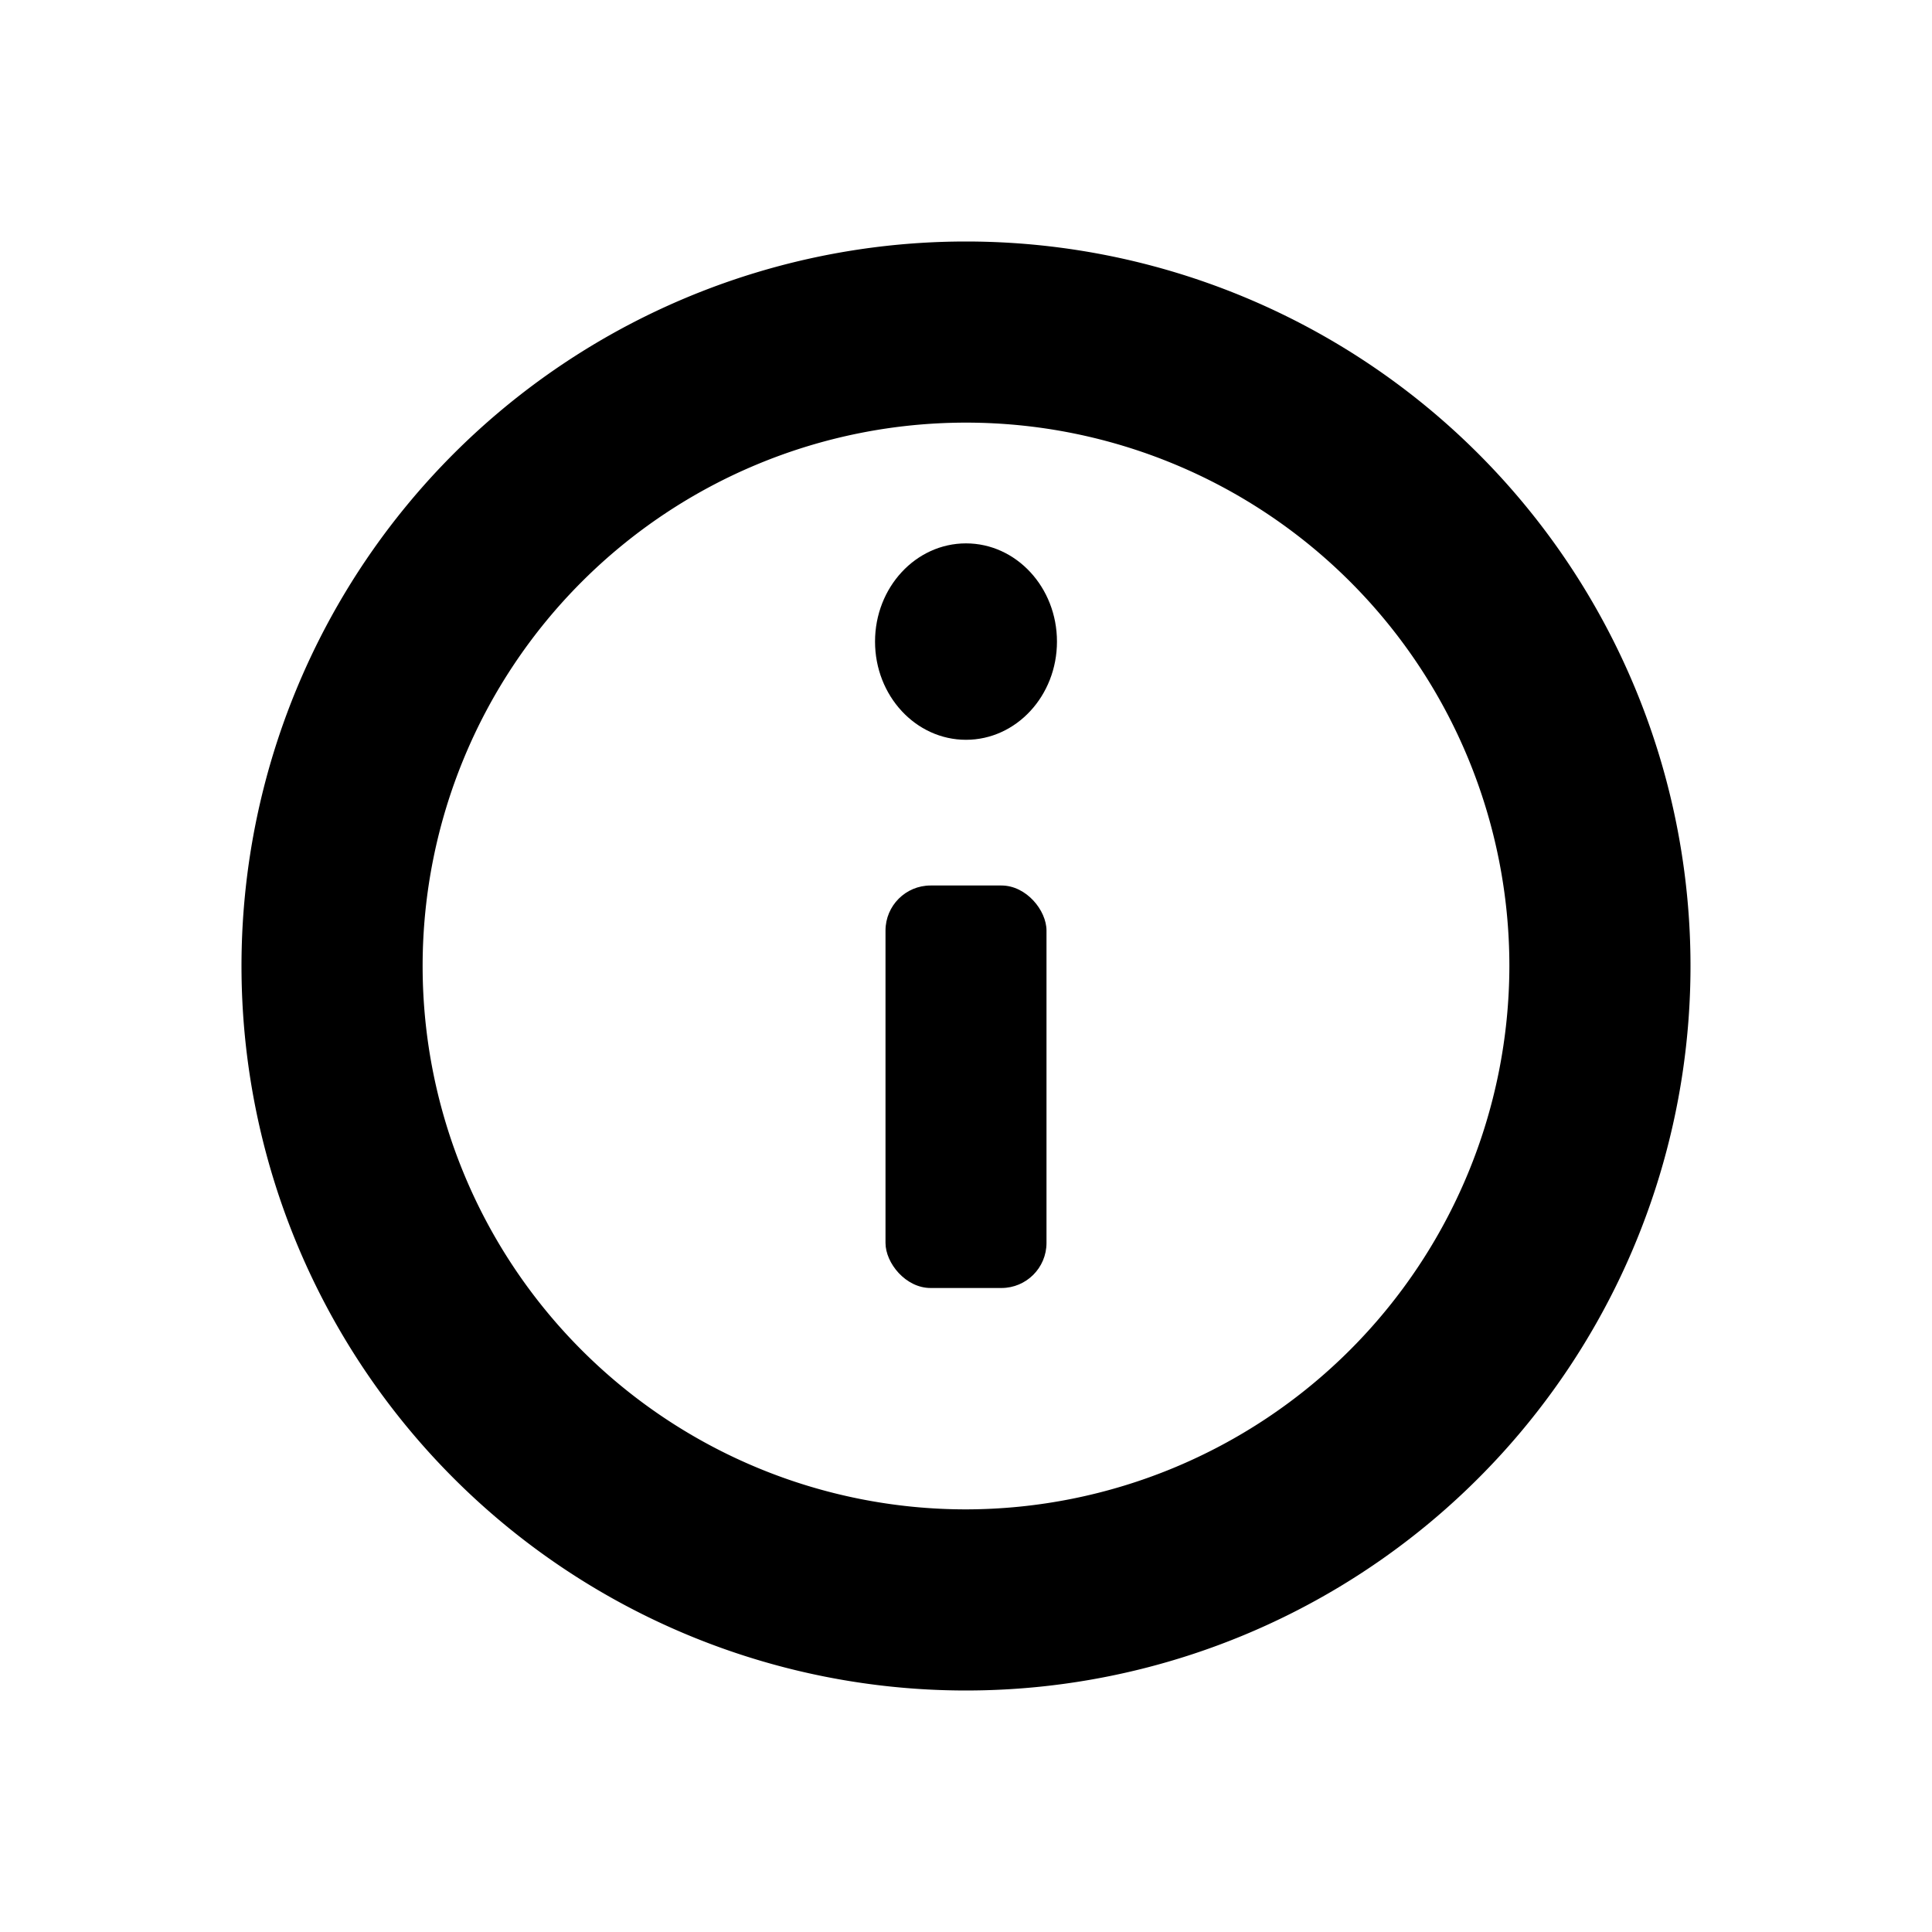 <svg xmlns="http://www.w3.org/2000/svg" viewBox="0 0 24 24">
  <title>[icons_24_pt1]</title>
  <g id="info">
    <rect id="iLine" x="11" y="11" width="2" height="5" rx="0.56" ry="0.56"/>
    <ellipse id="iDot" cx="12" cy="7.97" rx="1.13" ry="1.22"/>
    <path id="circle" d="M12,3a9,9,0,1,0,9,9A9,9,0,0,0,12,3Zm0,15.75A6.75,6.75,0,1,1,18.75,12,6.76,6.76,0,0,1,12,18.75Z"/>
  </g>
</svg>

